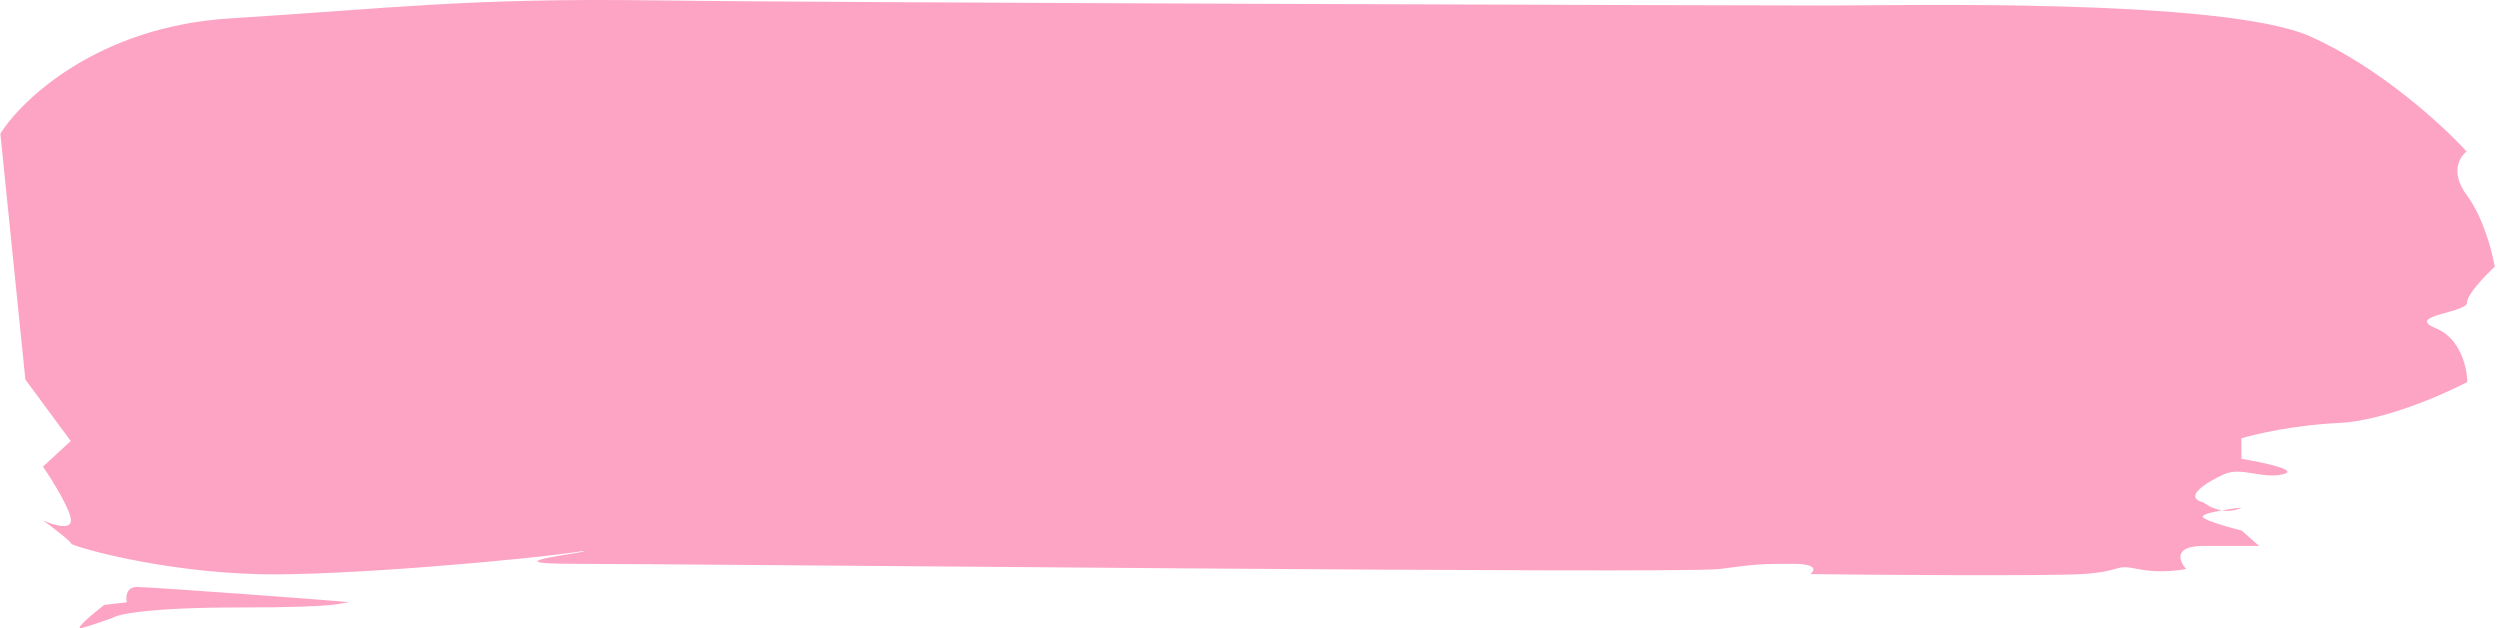 <svg width="199" height="50" viewBox="0 0 199 50" fill="none" xmlns="http://www.w3.org/2000/svg">
<path d="M5.63 35.104L2.019 30.212L0.029 10.641C1.774 7.855 7.865 2.12 18.268 1.468C31.272 0.652 37.288 -0.172 52.232 0.031C67.175 0.235 140.376 0.441 145.634 0.441C150.892 0.441 176.937 -0.171 183.863 2.887C189.404 5.333 194.491 10.022 196.341 12.061C195.789 12.469 195.017 13.732 196.35 15.526C197.684 17.32 198.392 20.079 198.58 21.234C197.844 21.914 196.372 23.436 196.374 24.088C196.376 24.904 191.395 25.108 193.889 26.127C195.883 26.942 196.388 29.321 196.391 30.408C194.456 31.427 189.702 33.507 186.161 33.67C182.619 33.833 179.522 34.553 178.416 34.893L178.42 36.524C180.081 36.796 183.072 37.421 181.744 37.747C180.085 38.154 178.422 37.135 177.04 37.747C175.658 38.358 173.724 39.581 175.385 39.989C175.896 40.365 176.396 40.552 176.844 40.625C177.393 40.528 177.986 40.447 178.431 40.397C178.147 40.564 177.562 40.742 176.844 40.625C175.912 40.791 175.11 41.007 175.389 41.212C175.832 41.539 177.605 42.028 178.436 42.232L179.823 43.455H175.395C172.96 43.455 173.461 44.678 174.016 45.29C173.371 45.425 171.693 45.616 170.142 45.29C168.204 44.882 169.036 45.493 165.715 45.697C163.059 45.86 148.617 45.765 144.097 45.697C144.465 45.425 144.703 44.882 142.711 44.882C140.22 44.882 139.944 44.882 136.901 45.29C133.858 45.697 55.121 44.88 45.712 44.88C38.185 44.88 47.75 43.87 46.367 43.87C42.033 44.55 27.023 45.868 20.602 45.705C12.576 45.501 5.653 43.462 5.652 43.259C5.652 43.096 4.173 41.968 3.433 41.424C4.172 41.764 5.649 42.239 5.647 41.424C5.645 40.608 4.163 38.23 3.422 37.143L5.63 35.104Z" fill="#FDA3C4"/>
<path d="M10.919 46.724C10.034 46.724 9.999 47.54 10.092 47.947L8.294 48.151C7.42 48.831 5.837 50.149 6.501 49.986C7.164 49.823 8.436 49.374 8.989 49.17C9.357 48.899 11.865 48.355 18.949 48.355C27.804 48.355 26.973 47.947 27.803 47.947C28.633 47.947 12.026 46.724 10.919 46.724Z" fill="#FDA3C4"/>
</svg>
